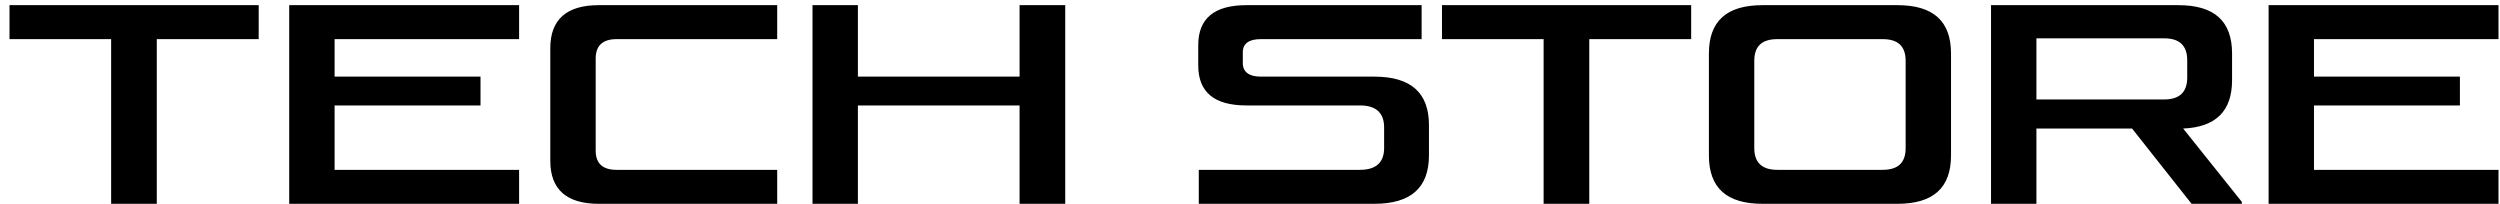 <svg width="184" height="15" viewBox="0 0 184 15" fill="none" xmlns="http://www.w3.org/2000/svg">
<path d="M11.54 15H8.18V2.88H0.7V0.38H19.04V2.88H11.54V15ZM24.626 2.88V5.64H35.366V7.76H24.626V12.5H38.206V15H21.286V0.38H38.206V2.88H24.626ZM43.842 4.3V11.08C43.842 12.04 44.362 12.5 45.382 12.5H57.202V15H44.062C41.702 15 40.502 13.94 40.502 11.84V3.54C40.502 1.44 41.702 0.38 44.062 0.38H57.202V2.88H45.382C44.362 2.88 43.842 3.36 43.842 4.3ZM75.041 7.76H63.141V15H59.801V0.38H63.141V5.64H75.041V0.38H78.401V15H75.041V7.76ZM92.791 5.64H101.151C103.831 5.64 105.171 6.82 105.171 9.2V11.44C105.171 13.82 103.831 15 101.151 15H88.231V12.5H100.091C101.271 12.5 101.871 11.96 101.871 10.9V9.38C101.871 8.3 101.271 7.76 100.091 7.76H91.731C89.371 7.76 88.191 6.78 88.191 4.82V3.32C88.191 1.36 89.371 0.38 91.731 0.38H104.631V2.88H92.791C91.931 2.88 91.471 3.2 91.471 3.84V4.64C91.471 5.3 91.931 5.64 92.791 5.64ZM116.97 15H113.61V2.88H106.13V0.38H124.47V2.88H116.97V15ZM138.555 2.88H130.815C129.675 2.88 129.115 3.4 129.115 4.48V10.9C129.115 11.96 129.675 12.5 130.815 12.5H138.555C139.695 12.5 140.255 11.98 140.255 10.9V4.48C140.255 3.4 139.695 2.88 138.555 2.88ZM139.655 15H129.715C127.075 15 125.775 13.82 125.775 11.44V3.94C125.775 1.56 127.075 0.38 129.715 0.38H139.655C142.295 0.38 143.595 1.56 143.595 3.94V11.44C143.595 13.82 142.295 15 139.655 15ZM146.54 15V0.38H160.34C162.98 0.38 164.28 1.56 164.28 3.94V5.9C164.28 8.18 163.08 9.36 160.68 9.46L165 14.86V15H161.3L156.92 9.46H149.88V15H146.54ZM160.98 5.7V4.44C160.98 3.36 160.42 2.82 159.28 2.82H149.88V7.32H159.28C160.42 7.32 160.98 6.78 160.98 5.7ZM170.309 2.88V5.64H181.049V7.76H170.309V12.5H183.889V15H166.969V0.38H183.889V2.88H170.309Z" fill="black"/>
</svg>


